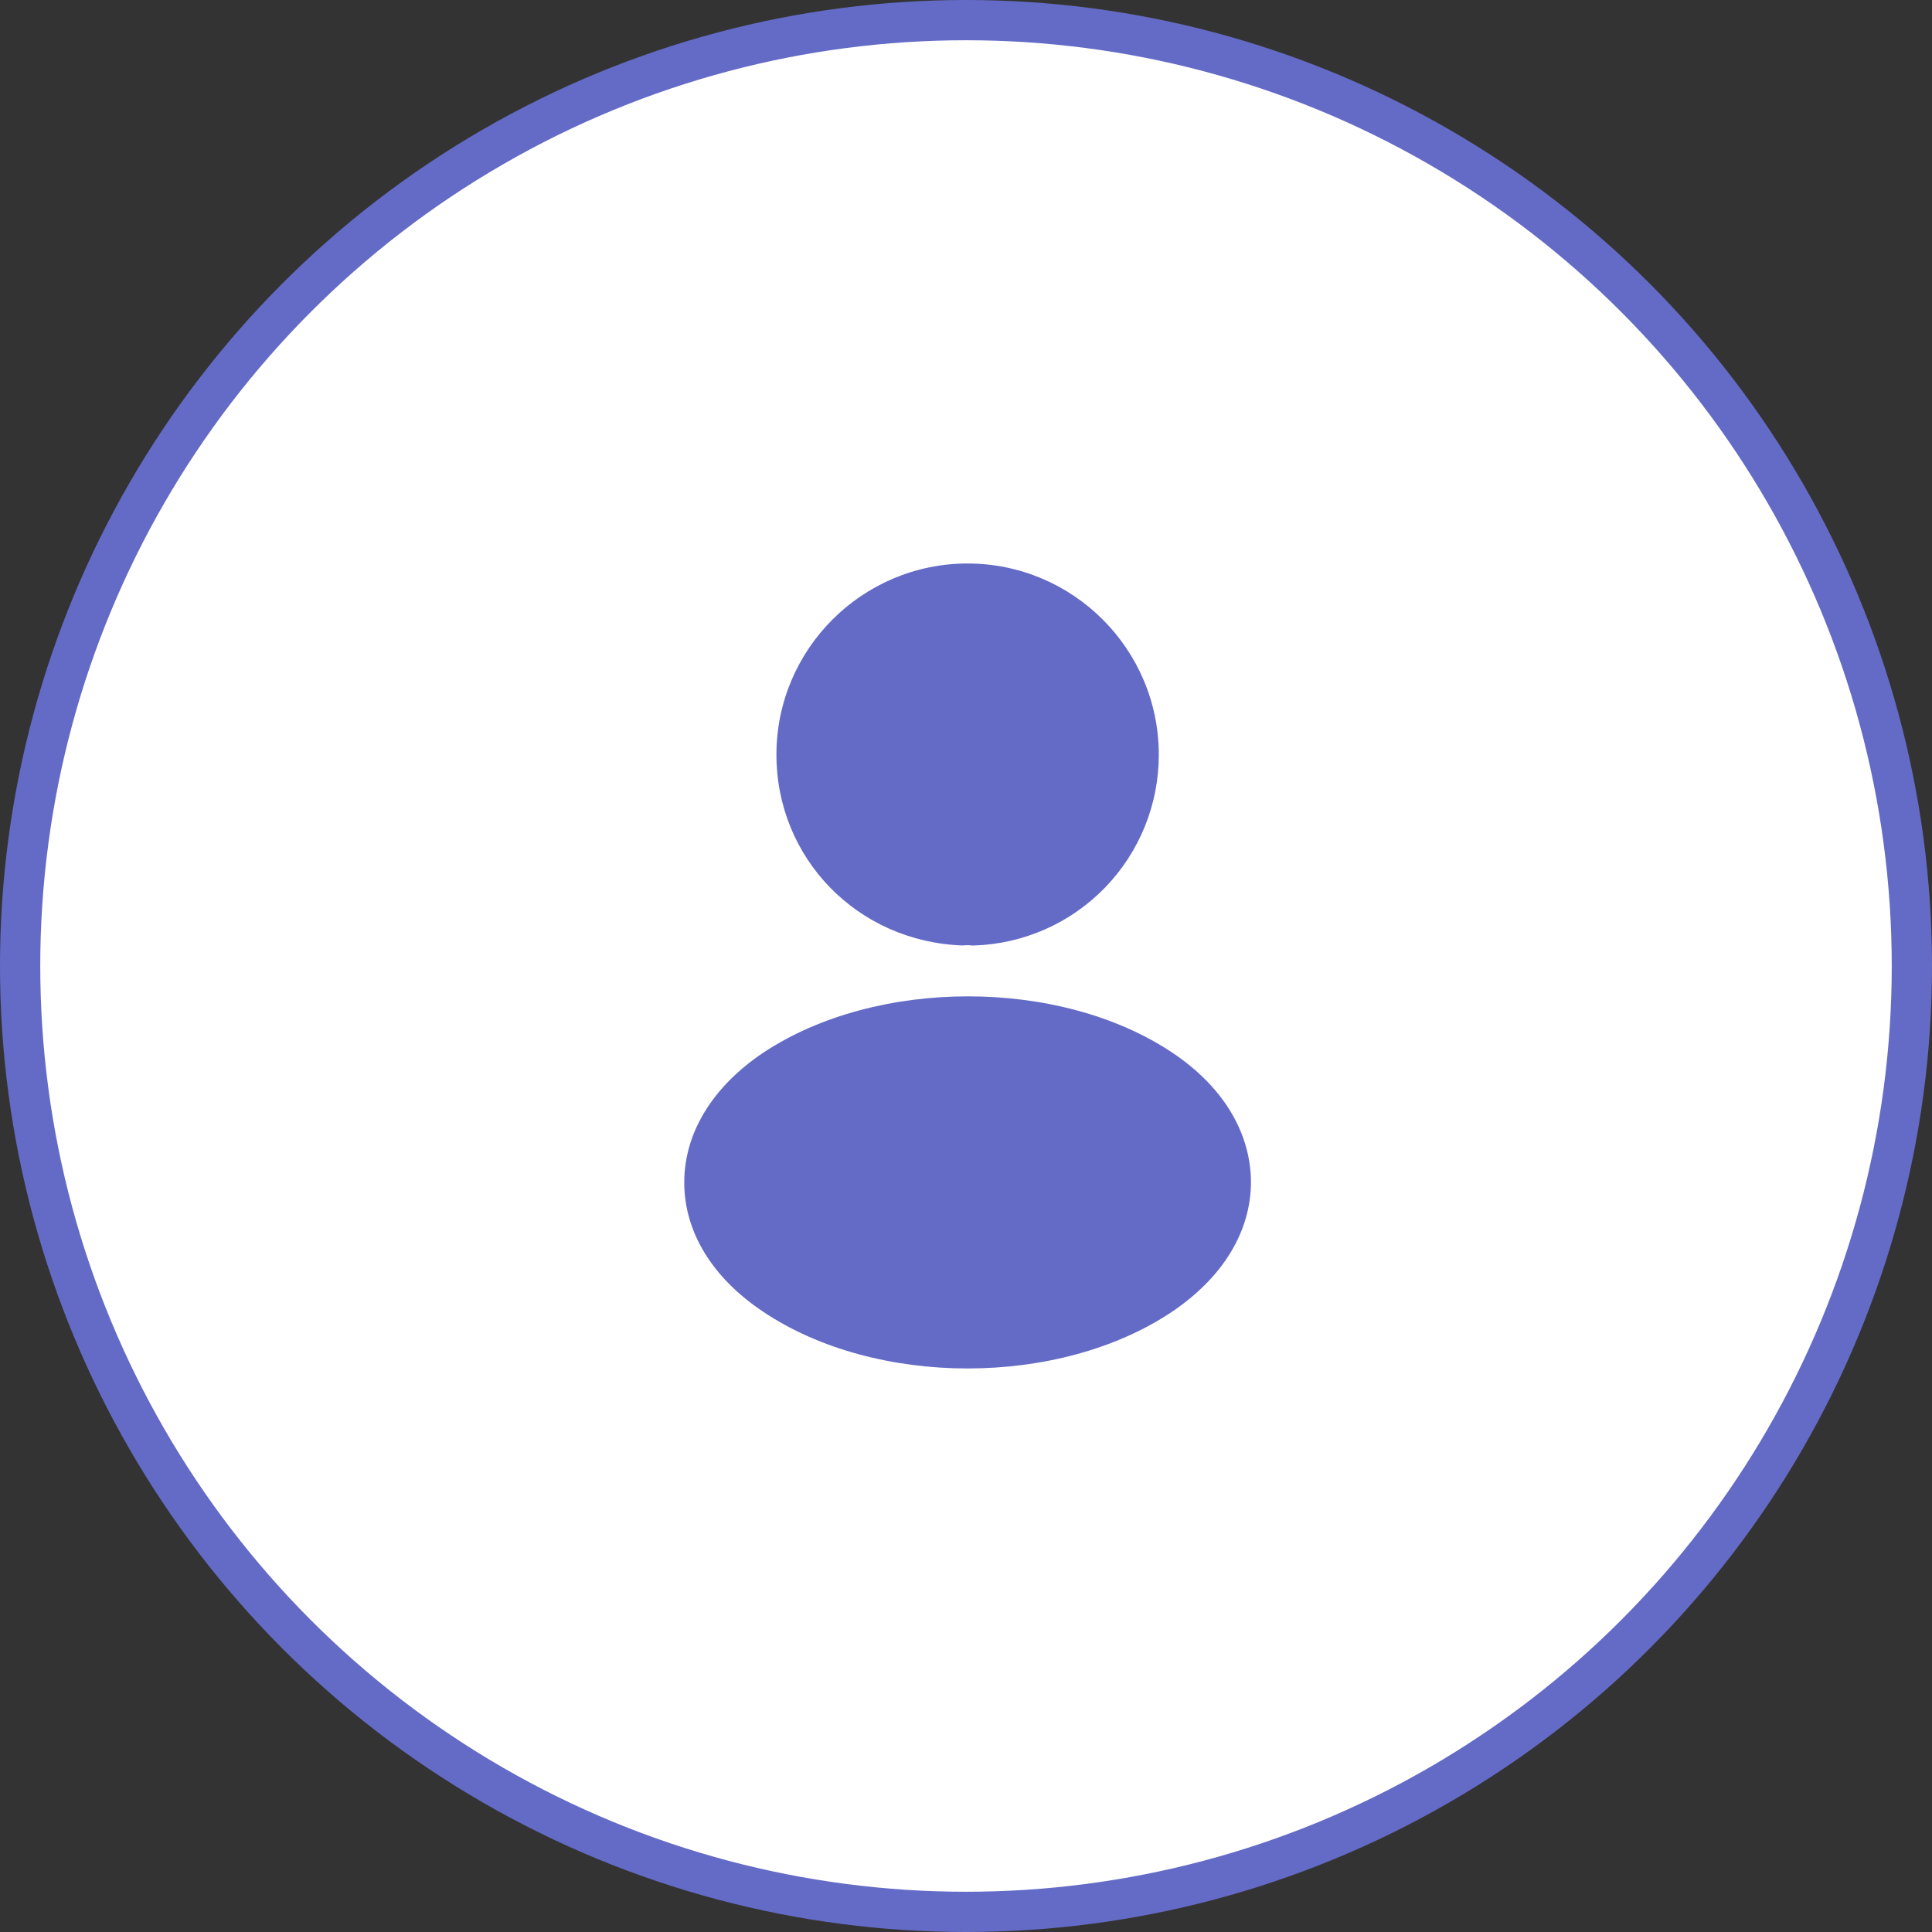 <svg width="48" height="48" viewBox="0 0 48 48" fill="none" xmlns="http://www.w3.org/2000/svg">
<rect x="0" y="0" width="48" height="48" fill="#333333" stroke="none"/>
<circle cx="24" cy="24" r="23.5" fill="white" stroke="#646BC6"/>
<path d="M24.04 14C21.42 14 19.29 16.13 19.29 18.75C19.29 21.32 21.3 23.4 23.92 23.49C24 23.48 24.08 23.48 24.14 23.49H24.21C25.439 23.449 26.605 22.931 27.459 22.047C28.314 21.162 28.791 19.98 28.79 18.75C28.79 16.13 26.66 14 24.04 14ZM29.12 26.149C26.33 24.289 21.78 24.289 18.97 26.149C17.7 26.999 17 28.149 17 29.379C17 30.609 17.7 31.749 18.96 32.589C20.36 33.529 22.2 33.999 24.04 33.999C25.88 33.999 27.72 33.529 29.12 32.589C30.38 31.739 31.08 30.599 31.08 29.359C31.07 28.129 30.38 26.989 29.12 26.149Z" fill="#646BC6"/>
</svg>
